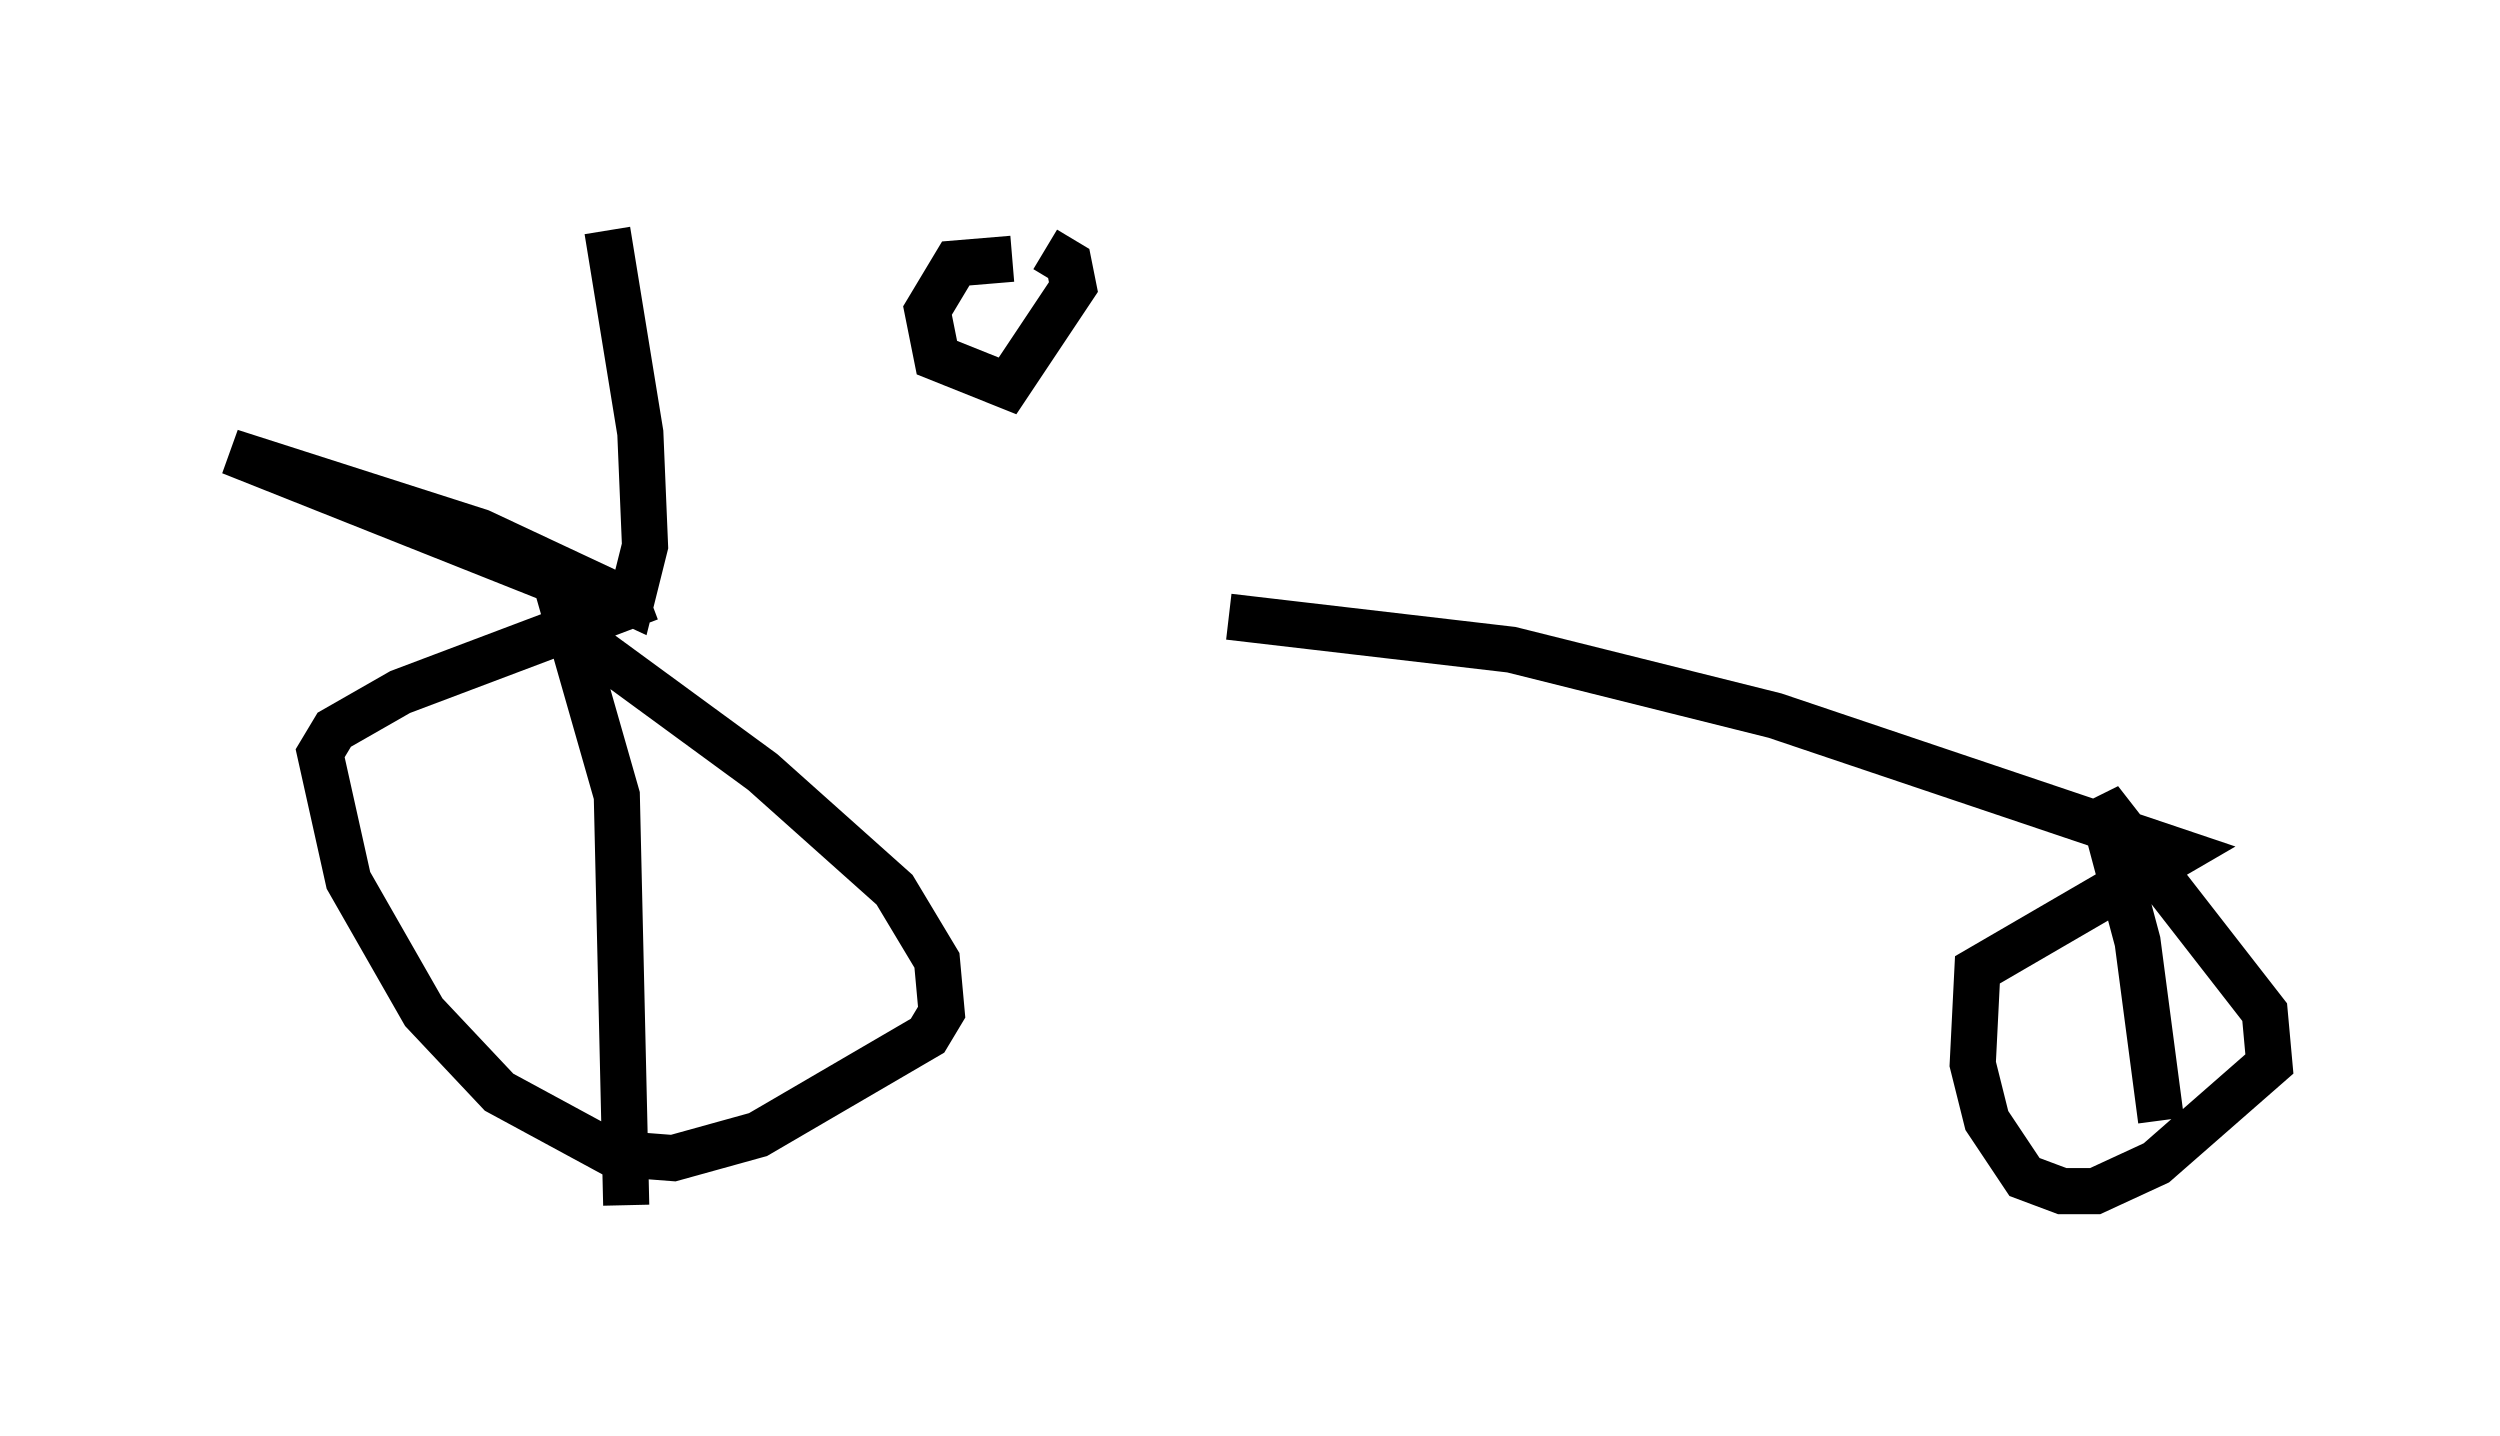 <?xml version="1.0" encoding="utf-8" ?>
<svg baseProfile="full" height="31.131" version="1.1" width="54.203" xmlns="http://www.w3.org/2000/svg" xmlns:ev="http://www.w3.org/2001/xml-events" xmlns:xlink="http://www.w3.org/1999/xlink"><defs /><rect fill="white" height="31.131" width="54.203" x="0" y="0" /><path d="M13.881, 13.065 m12.761, 0.306 l6.125, 0.715 5.717, 1.429 l8.779, 2.96 -4.39, 2.552 l-0.102, 2.042 0.306, 1.225 l0.817, 1.225 0.817, 0.306 l0.715, 0.0 1.327, -0.613 l2.45, -2.144 -0.102, -1.123 l-3.573, -4.594 0.817, 3.063 l0.51, 3.879 m-32.769, -11.331 l-5.41, 2.042 -1.429, 0.817 l-0.306, 0.51 0.613, 2.756 l1.633, 2.858 1.633, 1.735 l2.45, 1.327 1.327, 0.102 l1.838, -0.51 3.675, -2.144 l0.306, -0.51 -0.102, -1.123 l-0.919, -1.531 -2.858, -2.552 l-4.185, -3.063 1.021, 3.573 l0.204, 8.881 m-0.102, -12.965 l-8.473, -3.369 5.41, 1.735 l3.267, 1.531 0.306, -1.225 l-0.102, -2.45 -0.715, -4.39 m8.779, 0.613 l-1.225, 0.102 -0.613, 1.021 l0.204, 1.021 1.531, 0.613 l1.429, -2.144 -0.102, -0.51 l-0.51, -0.306 " fill="none" stroke="black" stroke-width="1" /></svg>